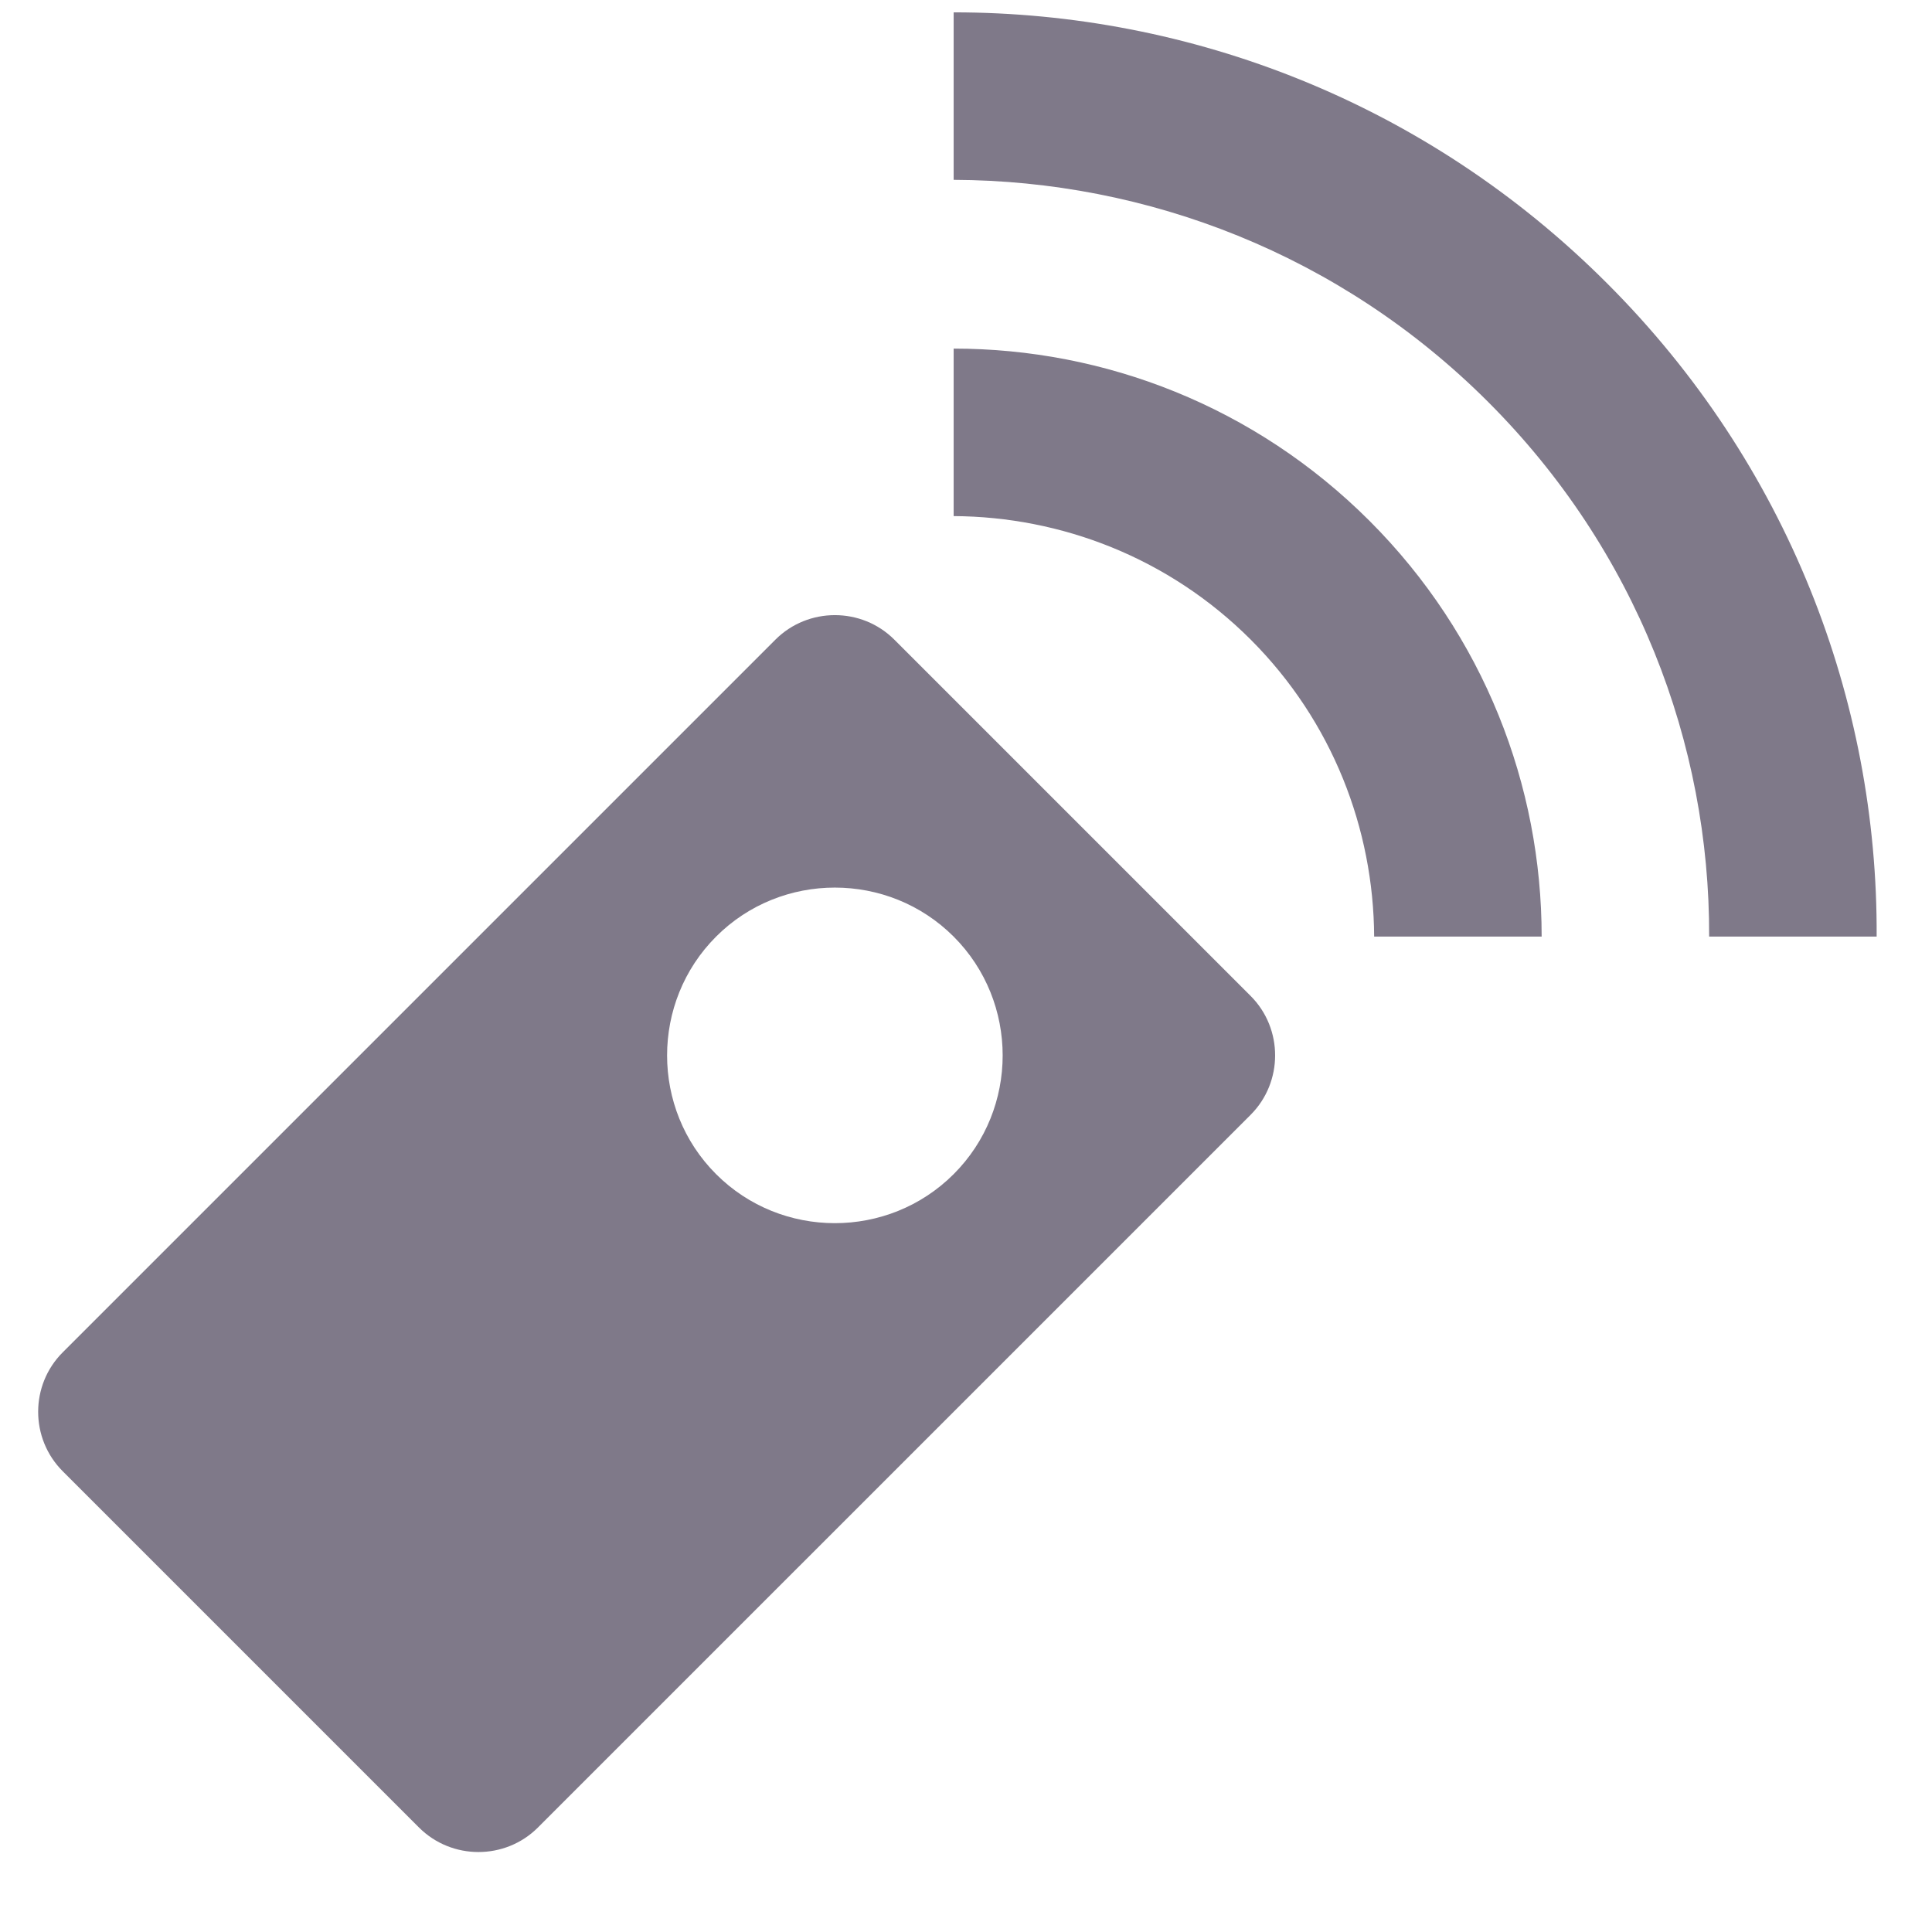 <svg width="23" height="23" viewBox="0 0 23 23" fill="none" xmlns="http://www.w3.org/2000/svg">
<path d="M14.889 11.857L10.646 7.614C10.257 7.226 9.621 7.226 9.232 7.614L0.746 16.1C0.357 16.489 0.357 17.125 0.746 17.514L4.989 21.757C5.378 22.145 6.014 22.145 6.403 21.757L14.889 13.271C15.277 12.882 15.277 12.246 14.889 11.857ZM8.525 13.978C7.747 13.201 7.747 11.928 8.525 11.15C9.302 10.372 10.575 10.372 11.353 11.15C12.131 11.928 12.131 13.201 11.353 13.978C10.575 14.756 9.302 14.756 8.525 13.978ZM11.353 4.15V6.144C12.633 6.151 13.913 6.639 14.889 7.614C15.864 8.59 16.352 9.87 16.359 11.15L18.353 11.15C18.353 9.354 17.668 7.565 16.303 6.2C14.938 4.836 13.149 4.15 11.353 4.15ZM19.131 3.372C16.982 1.222 14.167 0.147 11.353 0.147L11.353 2.141C13.651 2.149 15.956 3.025 17.717 4.786C19.478 6.547 20.355 8.852 20.347 11.15H22.341C22.356 8.336 21.281 5.521 19.131 3.372Z" fill="#7F7989"/>
</svg>
